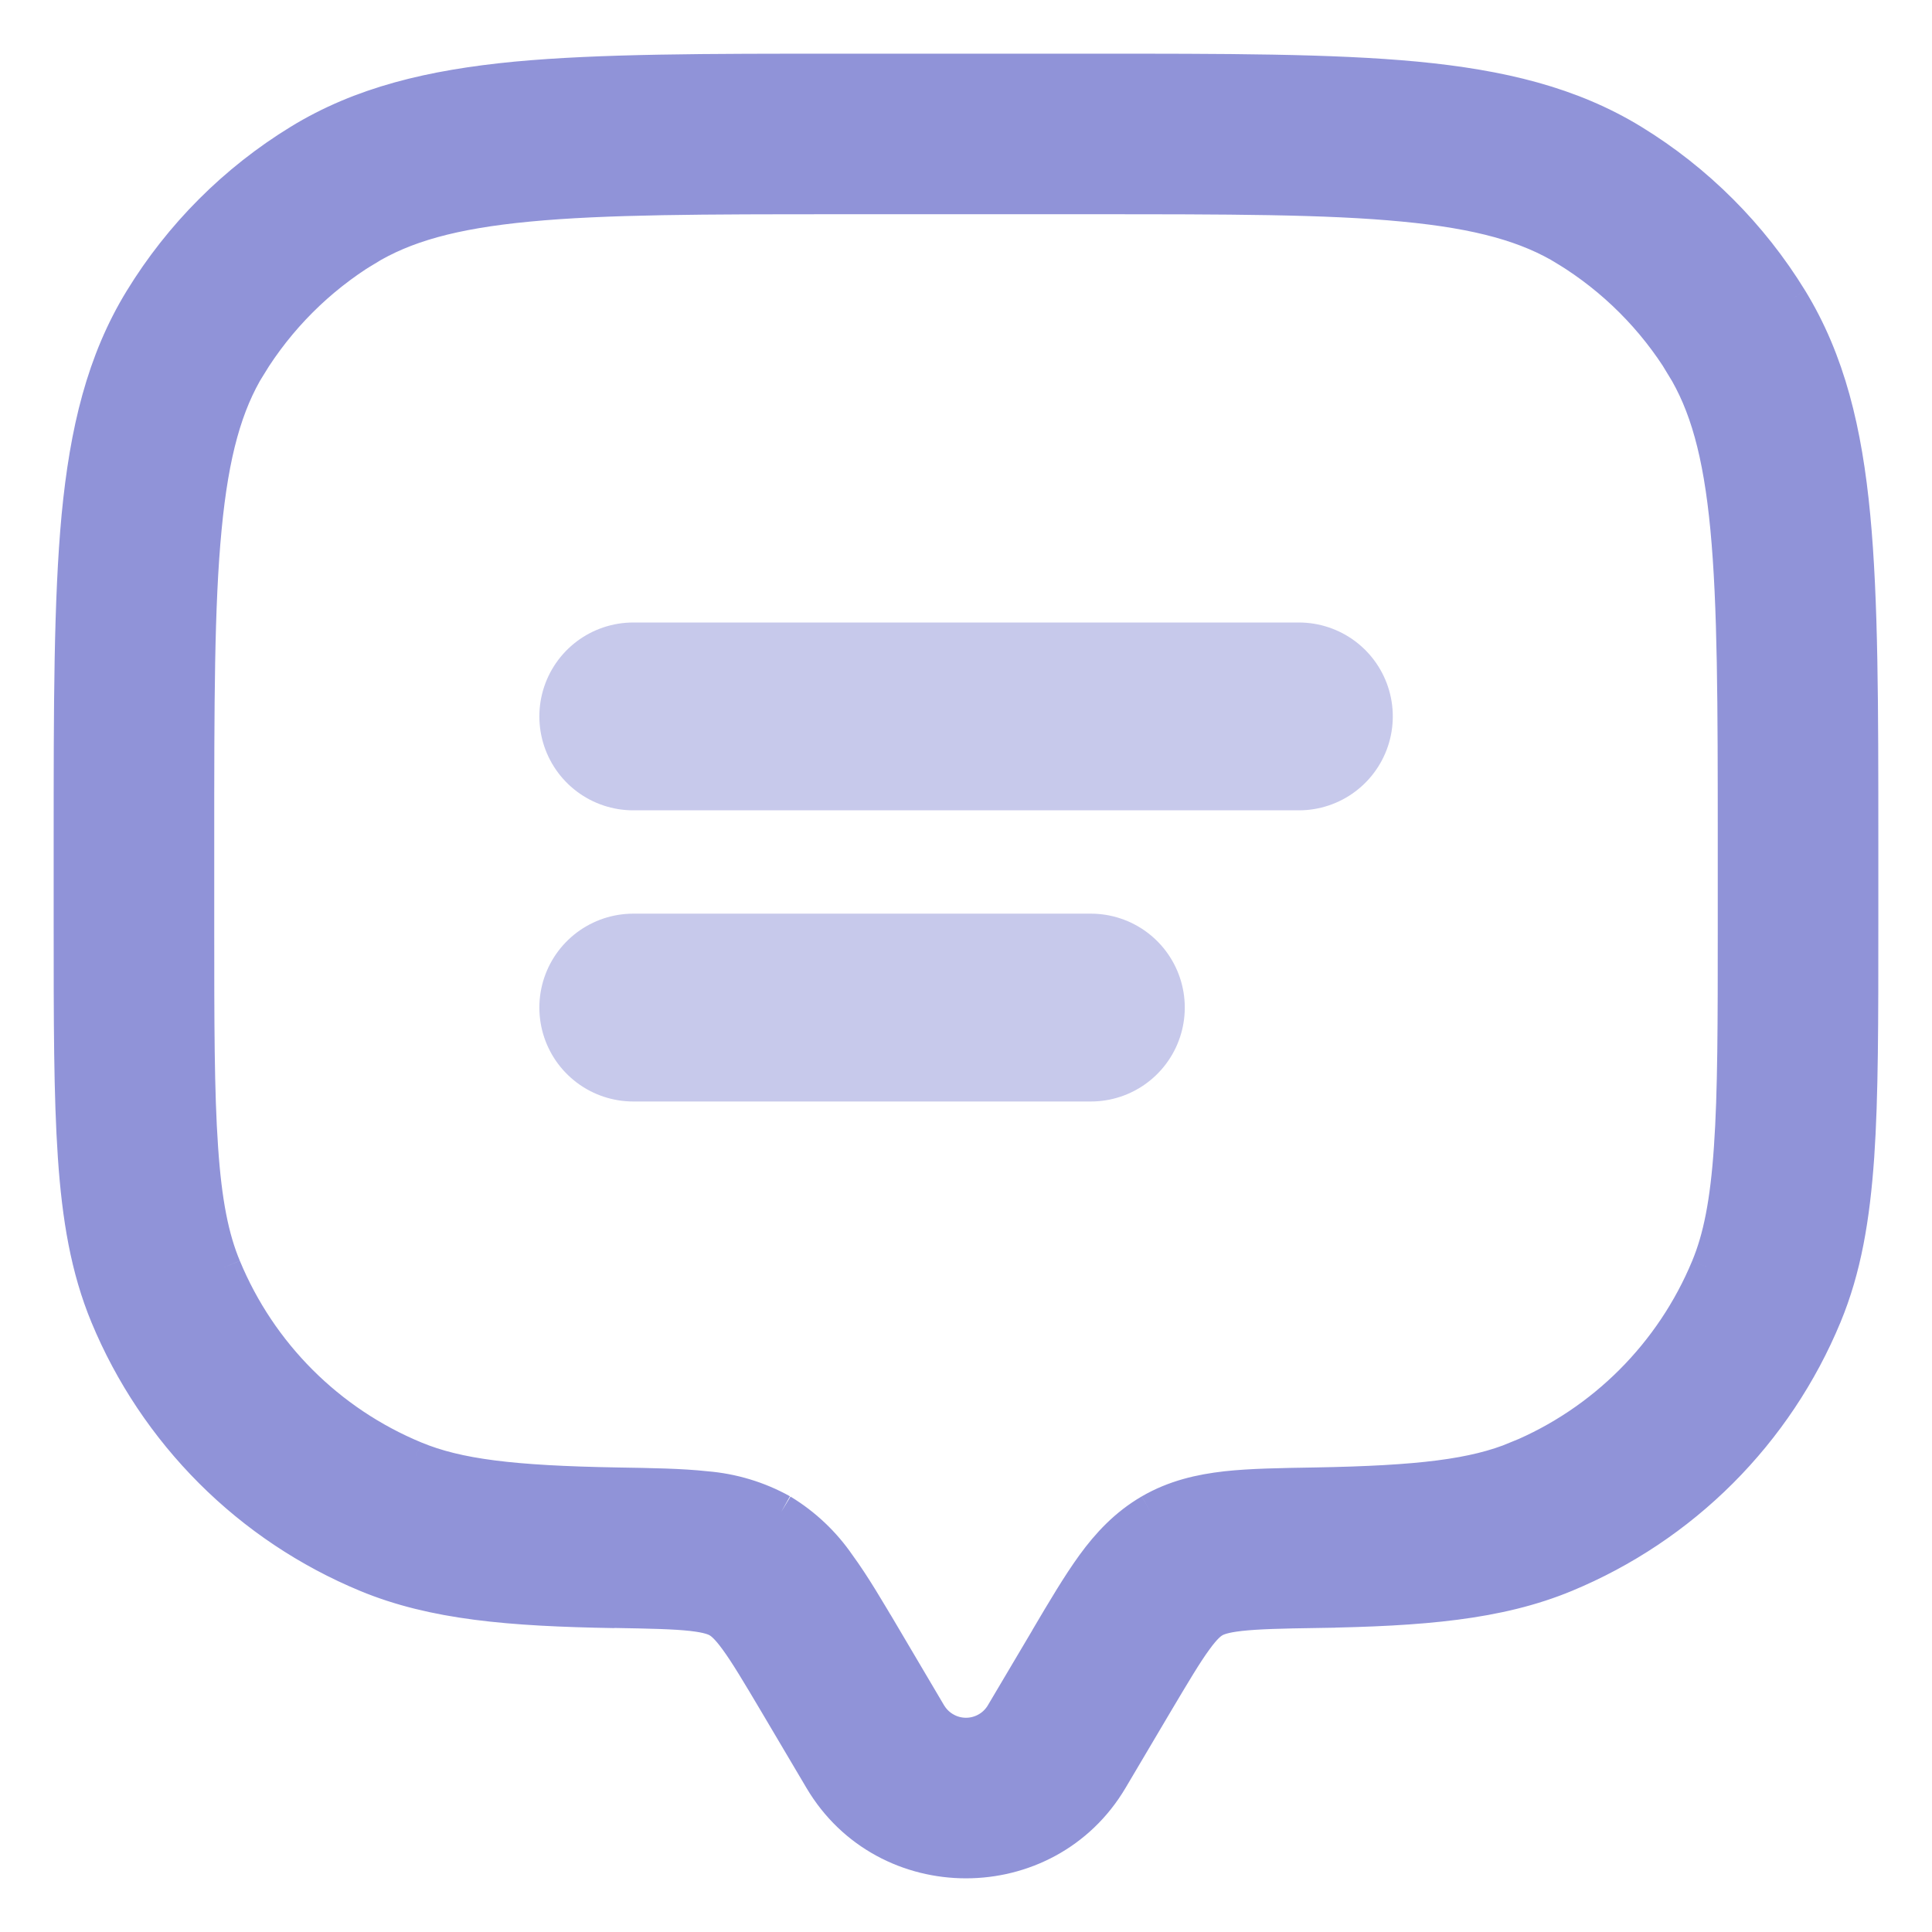 <svg width="27" height="27" viewBox="0 0 27 27" fill="none" xmlns="http://www.w3.org/2000/svg">
<path d="M15.514 24.86L16.144 23.795L14.644 22.907L14.013 23.972L15.514 24.86ZM10.856 23.795L11.486 24.86L12.986 23.972L12.357 22.907L10.856 23.795ZM14.013 23.972C13.958 24.059 13.883 24.131 13.793 24.18C13.703 24.23 13.602 24.256 13.5 24.256C13.397 24.256 13.296 24.23 13.207 24.18C13.117 24.131 13.041 24.059 12.987 23.972L11.486 24.86C12.385 26.38 14.614 26.38 15.514 24.86L14.014 23.972H14.013ZM11.756 2.744H15.244V1H11.756V2.744ZM24.256 11.756V12.918H26V11.756H24.256ZM2.744 12.918V11.756H1V12.918H2.744ZM1 12.918C1 14.261 1 15.312 1.058 16.159C1.116 17.014 1.236 17.725 1.509 18.384L3.121 17.716C2.95 17.307 2.85 16.807 2.798 16.041C2.744 15.266 2.744 14.285 2.744 12.918H1ZM8.62 20.758C7.159 20.732 6.394 20.639 5.794 20.39L5.128 22.002C6.064 22.39 7.129 22.478 8.589 22.503L8.62 20.758ZM1.509 18.384C1.845 19.195 2.338 19.932 2.959 20.553C3.58 21.174 4.317 21.666 5.128 22.002L5.794 20.39C4.583 19.889 3.622 18.927 3.121 17.716L1.509 18.384ZM24.256 12.918C24.256 14.285 24.256 15.266 24.202 16.041C24.15 16.807 24.05 17.307 23.88 17.716L25.49 18.384C25.764 17.725 25.883 17.014 25.943 16.159C26.001 15.312 26 14.261 26 12.918H24.256ZM18.41 22.501C19.871 22.477 20.936 22.39 21.872 22.002L21.204 20.39C20.606 20.639 19.84 20.732 18.381 20.758L18.41 22.502V22.501ZM23.88 17.716C23.378 18.927 22.416 19.889 21.206 20.39L21.872 22.002C22.683 21.666 23.42 21.174 24.041 20.553C24.662 19.932 25.154 19.195 25.49 18.384L23.88 17.716ZM15.244 2.744C17.164 2.744 18.543 2.744 19.618 2.848C20.681 2.949 21.357 3.142 21.896 3.472L22.807 1.985C21.947 1.459 20.973 1.224 19.784 1.11C18.607 0.999 17.13 1 15.244 1V2.744ZM26 11.756C26 9.87 26 8.394 25.888 7.216C25.775 6.027 25.54 5.051 25.015 4.193L23.526 5.103C23.858 5.643 24.051 6.319 24.152 7.382C24.254 8.457 24.256 9.836 24.256 11.756H26ZM21.895 3.472C22.56 3.879 23.12 4.438 23.528 5.103L25.015 4.193C24.463 3.293 23.707 2.536 22.807 1.985L21.896 3.473L21.895 3.472ZM11.756 1C9.87 1 8.394 1 7.216 1.11C6.027 1.224 5.051 1.459 4.193 1.985L5.103 3.473C5.643 3.142 6.319 2.949 7.382 2.848C8.457 2.745 9.836 2.744 11.756 2.744V1ZM2.744 11.756C2.744 9.836 2.744 8.457 2.848 7.381C2.949 6.319 3.142 5.643 3.472 5.103L1.985 4.194C1.459 5.052 1.224 6.027 1.11 7.216C1 8.395 1 9.87 1 11.756H2.744ZM4.193 1.985C3.293 2.536 2.536 3.294 1.985 4.194L3.473 5.103C3.88 4.439 4.439 3.88 5.103 3.472L4.193 1.985ZM12.356 22.907C12.121 22.508 11.914 22.156 11.711 21.879C11.503 21.575 11.233 21.32 10.918 21.129L10.042 22.637C10.096 22.669 10.172 22.728 10.302 22.907C10.443 23.1 10.602 23.367 10.856 23.795L12.356 22.907ZM8.589 22.501C9.101 22.51 9.423 22.517 9.67 22.544C9.9 22.57 9.989 22.607 10.042 22.637L10.918 21.129C10.593 20.948 10.232 20.84 9.862 20.81C9.515 20.772 9.099 20.766 8.62 20.758L8.589 22.503V22.501ZM16.144 23.795C16.398 23.368 16.557 23.1 16.698 22.907C16.828 22.728 16.903 22.669 16.958 22.637L16.081 21.129C15.744 21.326 15.5 21.588 15.288 21.879C15.087 22.156 14.879 22.507 14.643 22.907L16.144 23.795ZM18.381 20.758C17.902 20.766 17.485 20.772 17.138 20.81C16.777 20.851 16.422 20.931 16.081 21.129L16.958 22.637C17.01 22.607 17.1 22.57 17.33 22.544C17.576 22.517 17.9 22.509 18.411 22.501L18.381 20.757V20.758Z" fill="#9093D8"/>
<path d="M14.764 24.416L15.514 24.86M15.514 24.86L16.144 23.795M15.514 24.86L14.013 23.972M15.514 24.86C14.614 26.38 12.385 26.38 11.486 24.86M15.514 24.86L14.014 23.972H14.013M15.394 23.351L14.643 22.907M14.643 22.907C14.879 22.507 15.087 22.156 15.288 21.879C15.5 21.588 15.744 21.326 16.081 21.129M14.643 22.907L16.144 23.795M11.606 23.351L10.856 23.795M10.856 23.795L11.486 24.86M10.856 23.795L12.357 22.907L12.986 23.972L11.486 24.86M10.856 23.795C10.602 23.367 10.443 23.1 10.302 22.907C10.172 22.728 10.096 22.669 10.042 22.637M10.856 23.795L12.356 22.907C12.121 22.508 11.914 22.156 11.711 21.879C11.503 21.575 11.233 21.32 10.918 21.129M12.236 24.416L12.987 23.972M12.987 23.972C13.041 24.059 13.117 24.131 13.207 24.18C13.296 24.23 13.397 24.256 13.5 24.256C13.602 24.256 13.703 24.23 13.793 24.18C13.883 24.131 13.958 24.059 14.013 23.972M12.987 23.972L11.486 24.86M2.315 18.05L3.121 17.716M3.121 17.716L1.509 18.384M3.121 17.716C2.95 17.307 2.85 16.807 2.798 16.041C2.744 15.266 2.744 14.285 2.744 12.918M3.121 17.716C3.622 18.927 4.583 19.889 5.794 20.39M8.605 21.629L8.589 22.501M8.589 22.501C9.101 22.51 9.423 22.517 9.67 22.544C9.9 22.57 9.989 22.607 10.042 22.637M8.589 22.501V22.503M5.462 21.196L5.128 22.002M5.128 22.002L5.794 20.39M5.128 22.002C6.064 22.39 7.129 22.478 8.589 22.503M5.128 22.002C4.317 21.666 3.58 21.174 2.959 20.553C2.338 19.932 1.845 19.195 1.509 18.384M24.685 18.05L25.49 18.384M25.49 18.384L23.88 17.716M25.49 18.384C25.764 17.725 25.883 17.014 25.943 16.159C26.001 15.312 26 14.261 26 12.918M25.49 18.384C25.154 19.195 24.662 19.932 24.041 20.553C23.42 21.174 22.683 21.666 21.872 22.002M18.395 21.629L18.381 20.757M18.381 20.757L18.411 22.501C17.9 22.509 17.576 22.517 17.33 22.544C17.1 22.57 17.01 22.607 16.958 22.637M18.381 20.757V20.758M21.538 21.196L21.872 22.002M21.872 22.002C20.936 22.39 19.871 22.477 18.41 22.501V22.502L18.381 20.758M21.872 22.002L21.204 20.39C20.606 20.639 19.84 20.732 18.381 20.758M21.872 22.002L21.206 20.39C22.416 19.889 23.378 18.927 23.88 17.716M22.352 2.729L21.896 3.473M21.896 3.473L22.807 1.985M21.896 3.473L21.895 3.472C22.56 3.879 23.12 4.438 23.528 5.103L25.015 4.193M24.271 4.648L25.015 4.193M25.015 4.193C25.54 5.051 25.775 6.027 25.888 7.216C26 8.394 26 9.87 26 11.756M25.015 4.193L23.526 5.103C23.858 5.643 24.051 6.319 24.152 7.382C24.254 8.457 24.256 9.836 24.256 11.756M25.015 4.193C24.463 3.293 23.707 2.536 22.807 1.985M4.649 2.73L4.193 1.986M2.729 4.649L1.985 4.194M1.985 4.194L3.472 5.103C3.142 5.643 2.949 6.319 2.848 7.381C2.744 8.457 2.744 9.836 2.744 11.756M1.985 4.194C1.459 5.052 1.224 6.027 1.11 7.216C1 8.395 1 9.87 1 11.756M1.985 4.194C2.536 3.294 3.293 2.536 4.193 1.985M1.985 4.194L3.473 5.103C3.88 4.439 4.439 3.88 5.103 3.472L4.193 1.985M10.48 21.884L10.918 21.129M10.918 21.129L10.042 22.637M10.918 21.129C10.593 20.948 10.232 20.84 9.862 20.81C9.515 20.772 9.099 20.766 8.62 20.758M16.144 23.795L14.644 22.907L14.013 23.972M16.144 23.795C16.398 23.368 16.557 23.1 16.698 22.907C16.828 22.728 16.903 22.669 16.958 22.637M11.756 2.744H15.244M11.756 2.744V1M11.756 2.744C9.836 2.744 8.457 2.745 7.382 2.848C6.319 2.949 5.643 3.142 5.103 3.473L4.193 1.985M15.244 2.744V1M15.244 2.744C17.164 2.744 18.543 2.744 19.618 2.848C20.681 2.949 21.357 3.142 21.896 3.472L22.807 1.985M15.244 1H11.756M15.244 1C17.13 1 18.607 0.999 19.784 1.11C20.973 1.224 21.947 1.459 22.807 1.985M11.756 1C9.87 1 8.394 1 7.216 1.11C6.027 1.224 5.051 1.459 4.193 1.985M24.256 11.756V12.918M24.256 11.756H26M24.256 12.918H26M24.256 12.918C24.256 14.285 24.256 15.266 24.202 16.041C24.15 16.807 24.05 17.307 23.88 17.716M26 12.918V11.756M2.744 12.918V11.756M2.744 12.918H1M2.744 11.756H1M1 11.756V12.918M1 12.918C1 14.261 1 15.312 1.058 16.159C1.116 17.014 1.236 17.725 1.509 18.384M8.62 20.758C7.159 20.732 6.394 20.639 5.794 20.39M8.62 20.758L8.589 22.503M18.381 20.758C17.902 20.766 17.485 20.772 17.138 20.81C16.777 20.851 16.422 20.931 16.081 21.129M16.958 22.637L16.081 21.129" stroke="#9093D8" stroke-width="0.5"/>
<g opacity="0.5">
<path d="M8.85 10.012H18.152H8.85ZM8.85 14.081H15.245H8.85Z" fill="#9093D8"/>
<path d="M8.85 10.012H18.152M8.85 14.081H15.245" stroke="#9093D8" stroke-width="2.625" stroke-linecap="round"/>
</g>
</svg>
